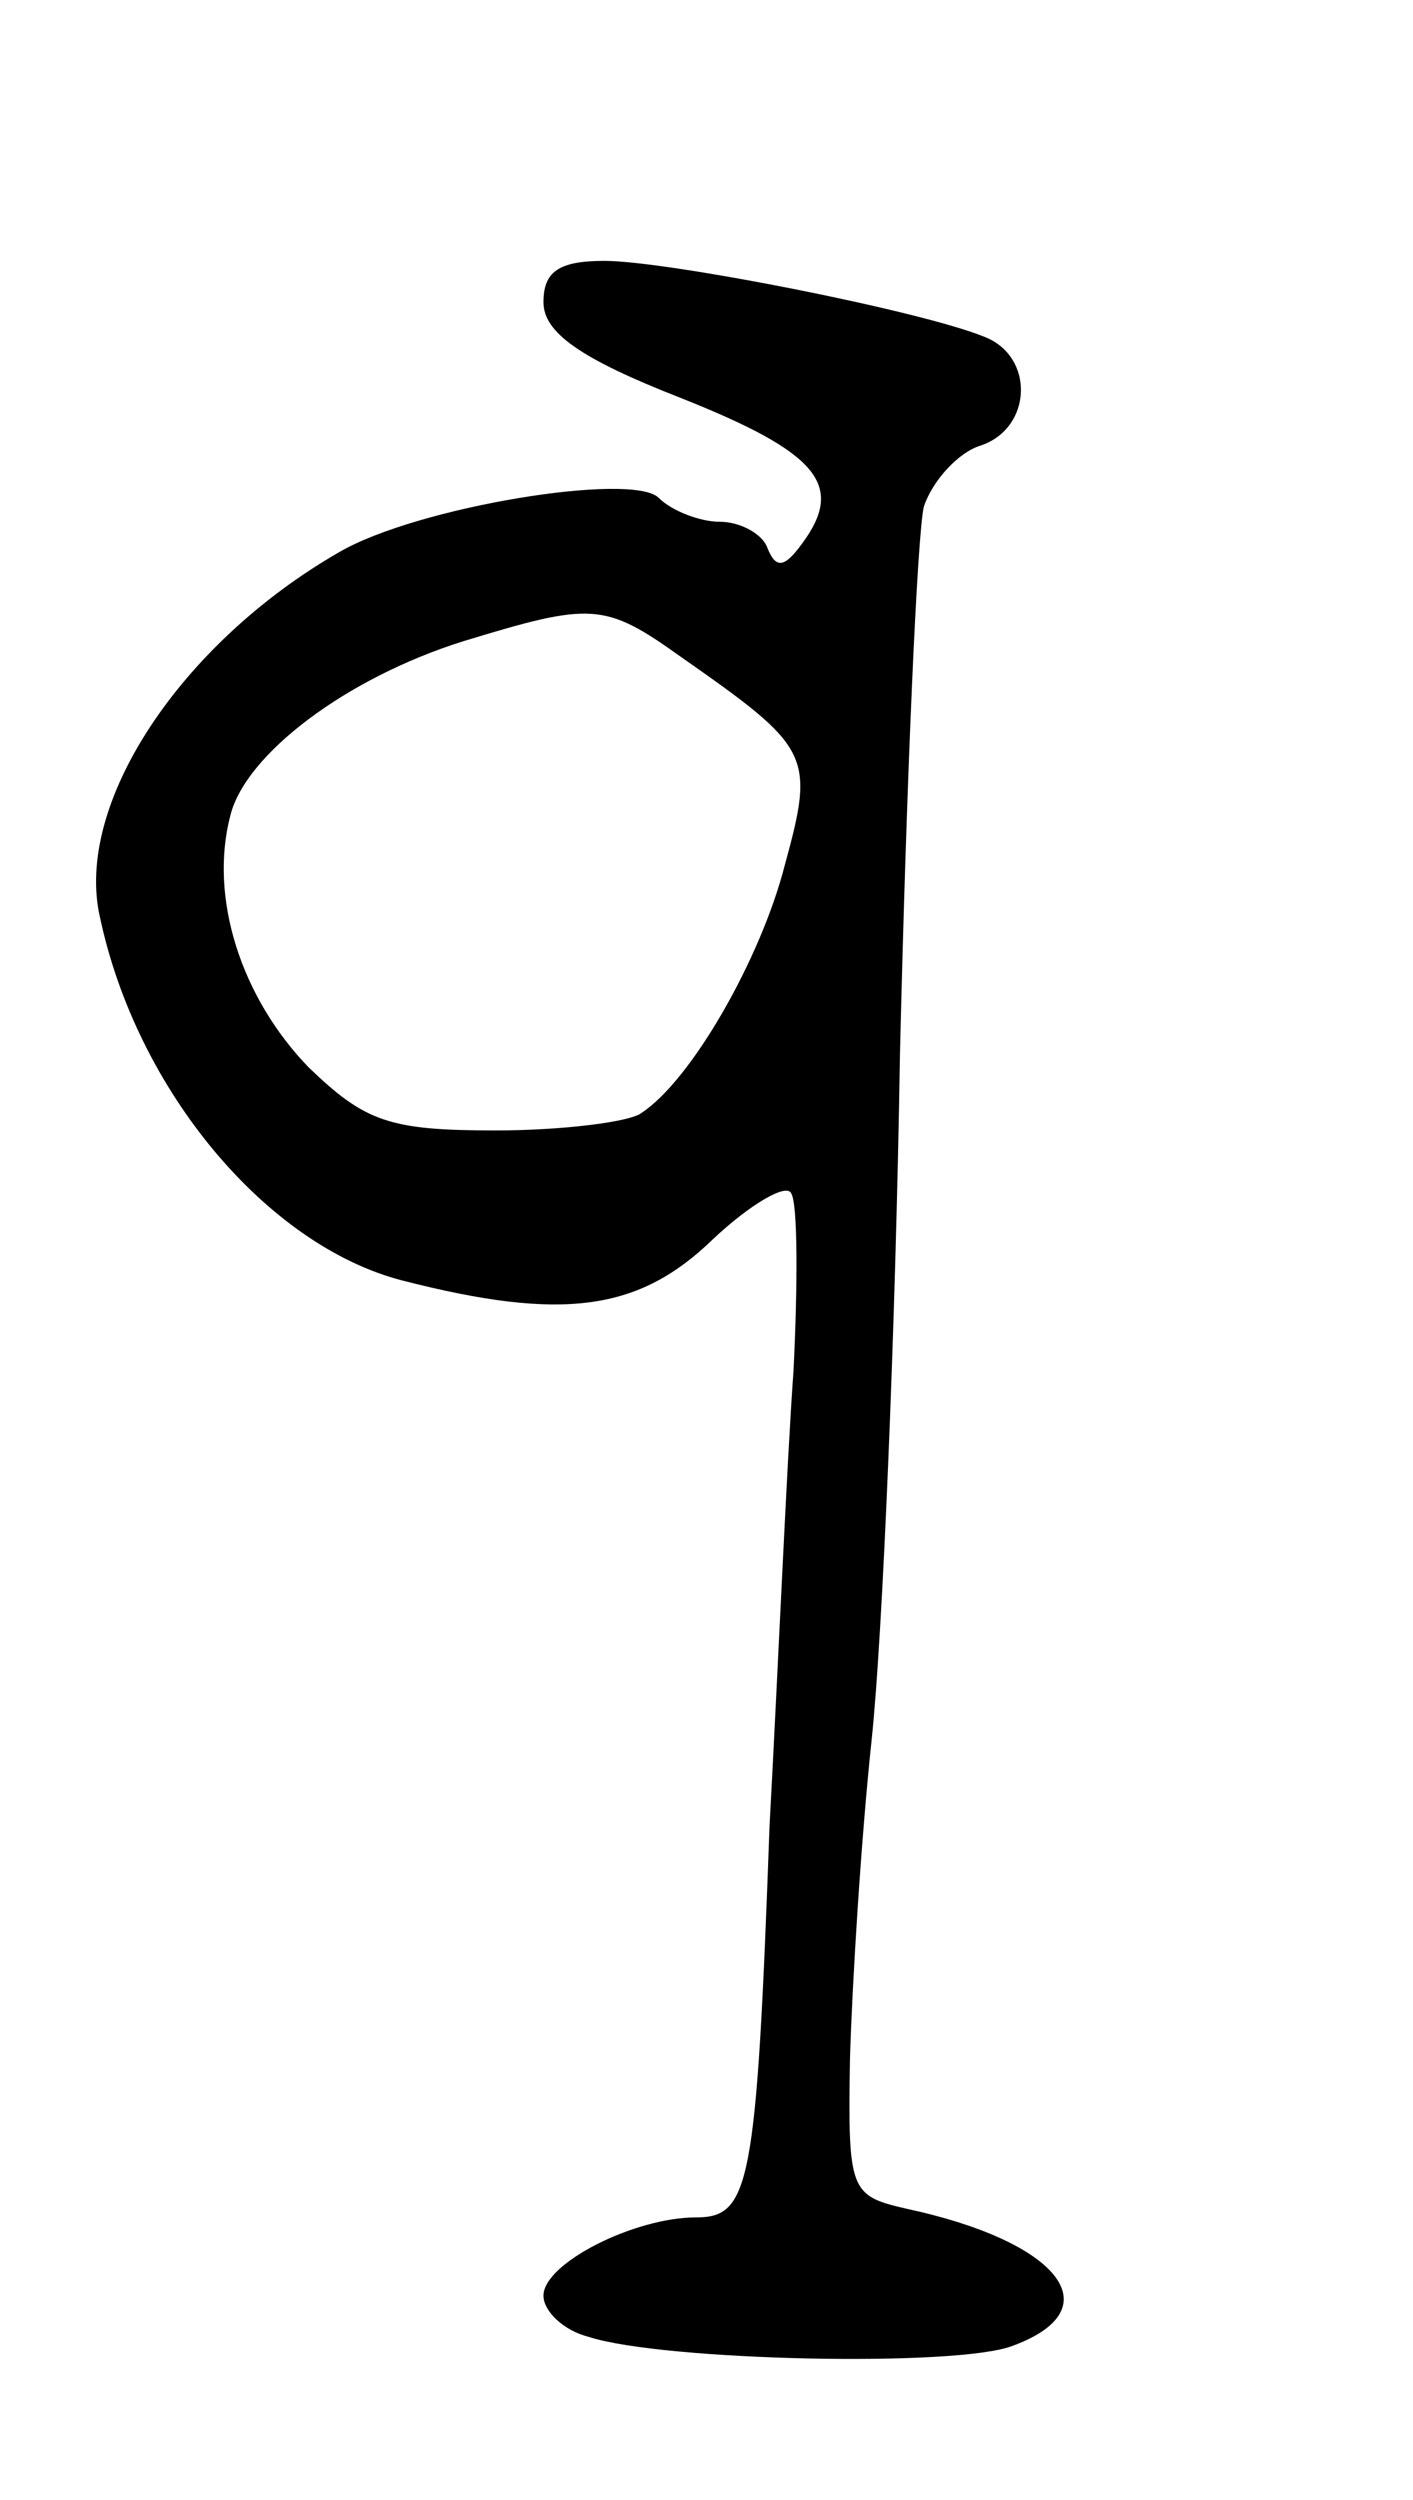 <svg version="1.0" xmlns="http://www.w3.org/2000/svg"
 width="65pt" height="115pt" viewBox="0 0 65 115"
 preserveAspectRatio="xMidYMid meet">
<g transform="translate(0,115) scale(0.1,-0.1)"
fill="#000000" stroke="none">
<path d="M250 1011 c0 -14 17 -26 63 -44 63 -25 76 -40 56 -67 -8 -11 -12 -12
-16 -2 -2 6 -12 12 -22 12 -9 0 -22 5 -28 11 -12 12 -111 -4 -147 -25 -73 -42
-122 -116 -110 -168 17 -80 77 -151 139 -167 74 -19 109 -14 143 19 17 16 34
26 36 21 3 -5 3 -42 1 -82 -3 -41 -7 -135 -11 -209 -6 -166 -9 -180 -34 -180
-28 0 -70 -21 -70 -36 0 -7 9 -16 21 -19 34 -11 170 -14 195 -4 46 17 21 48
-49 63 -26 6 -27 8 -26 69 1 34 5 100 10 147 5 47 11 189 13 315 3 127 8 240
11 252 4 12 16 25 26 28 24 8 25 41 2 50 -29 12 -146 35 -175 35 -21 0 -28 -5
-28 -19z m63 -163 c60 -42 62 -45 48 -96 -11 -43 -43 -99 -66 -114 -5 -4 -36
-8 -67 -8 -49 0 -60 4 -86 29 -31 32 -46 78 -36 116 7 28 53 63 107 80 59 18
65 18 100 -7z"/>
</g>
</svg>
